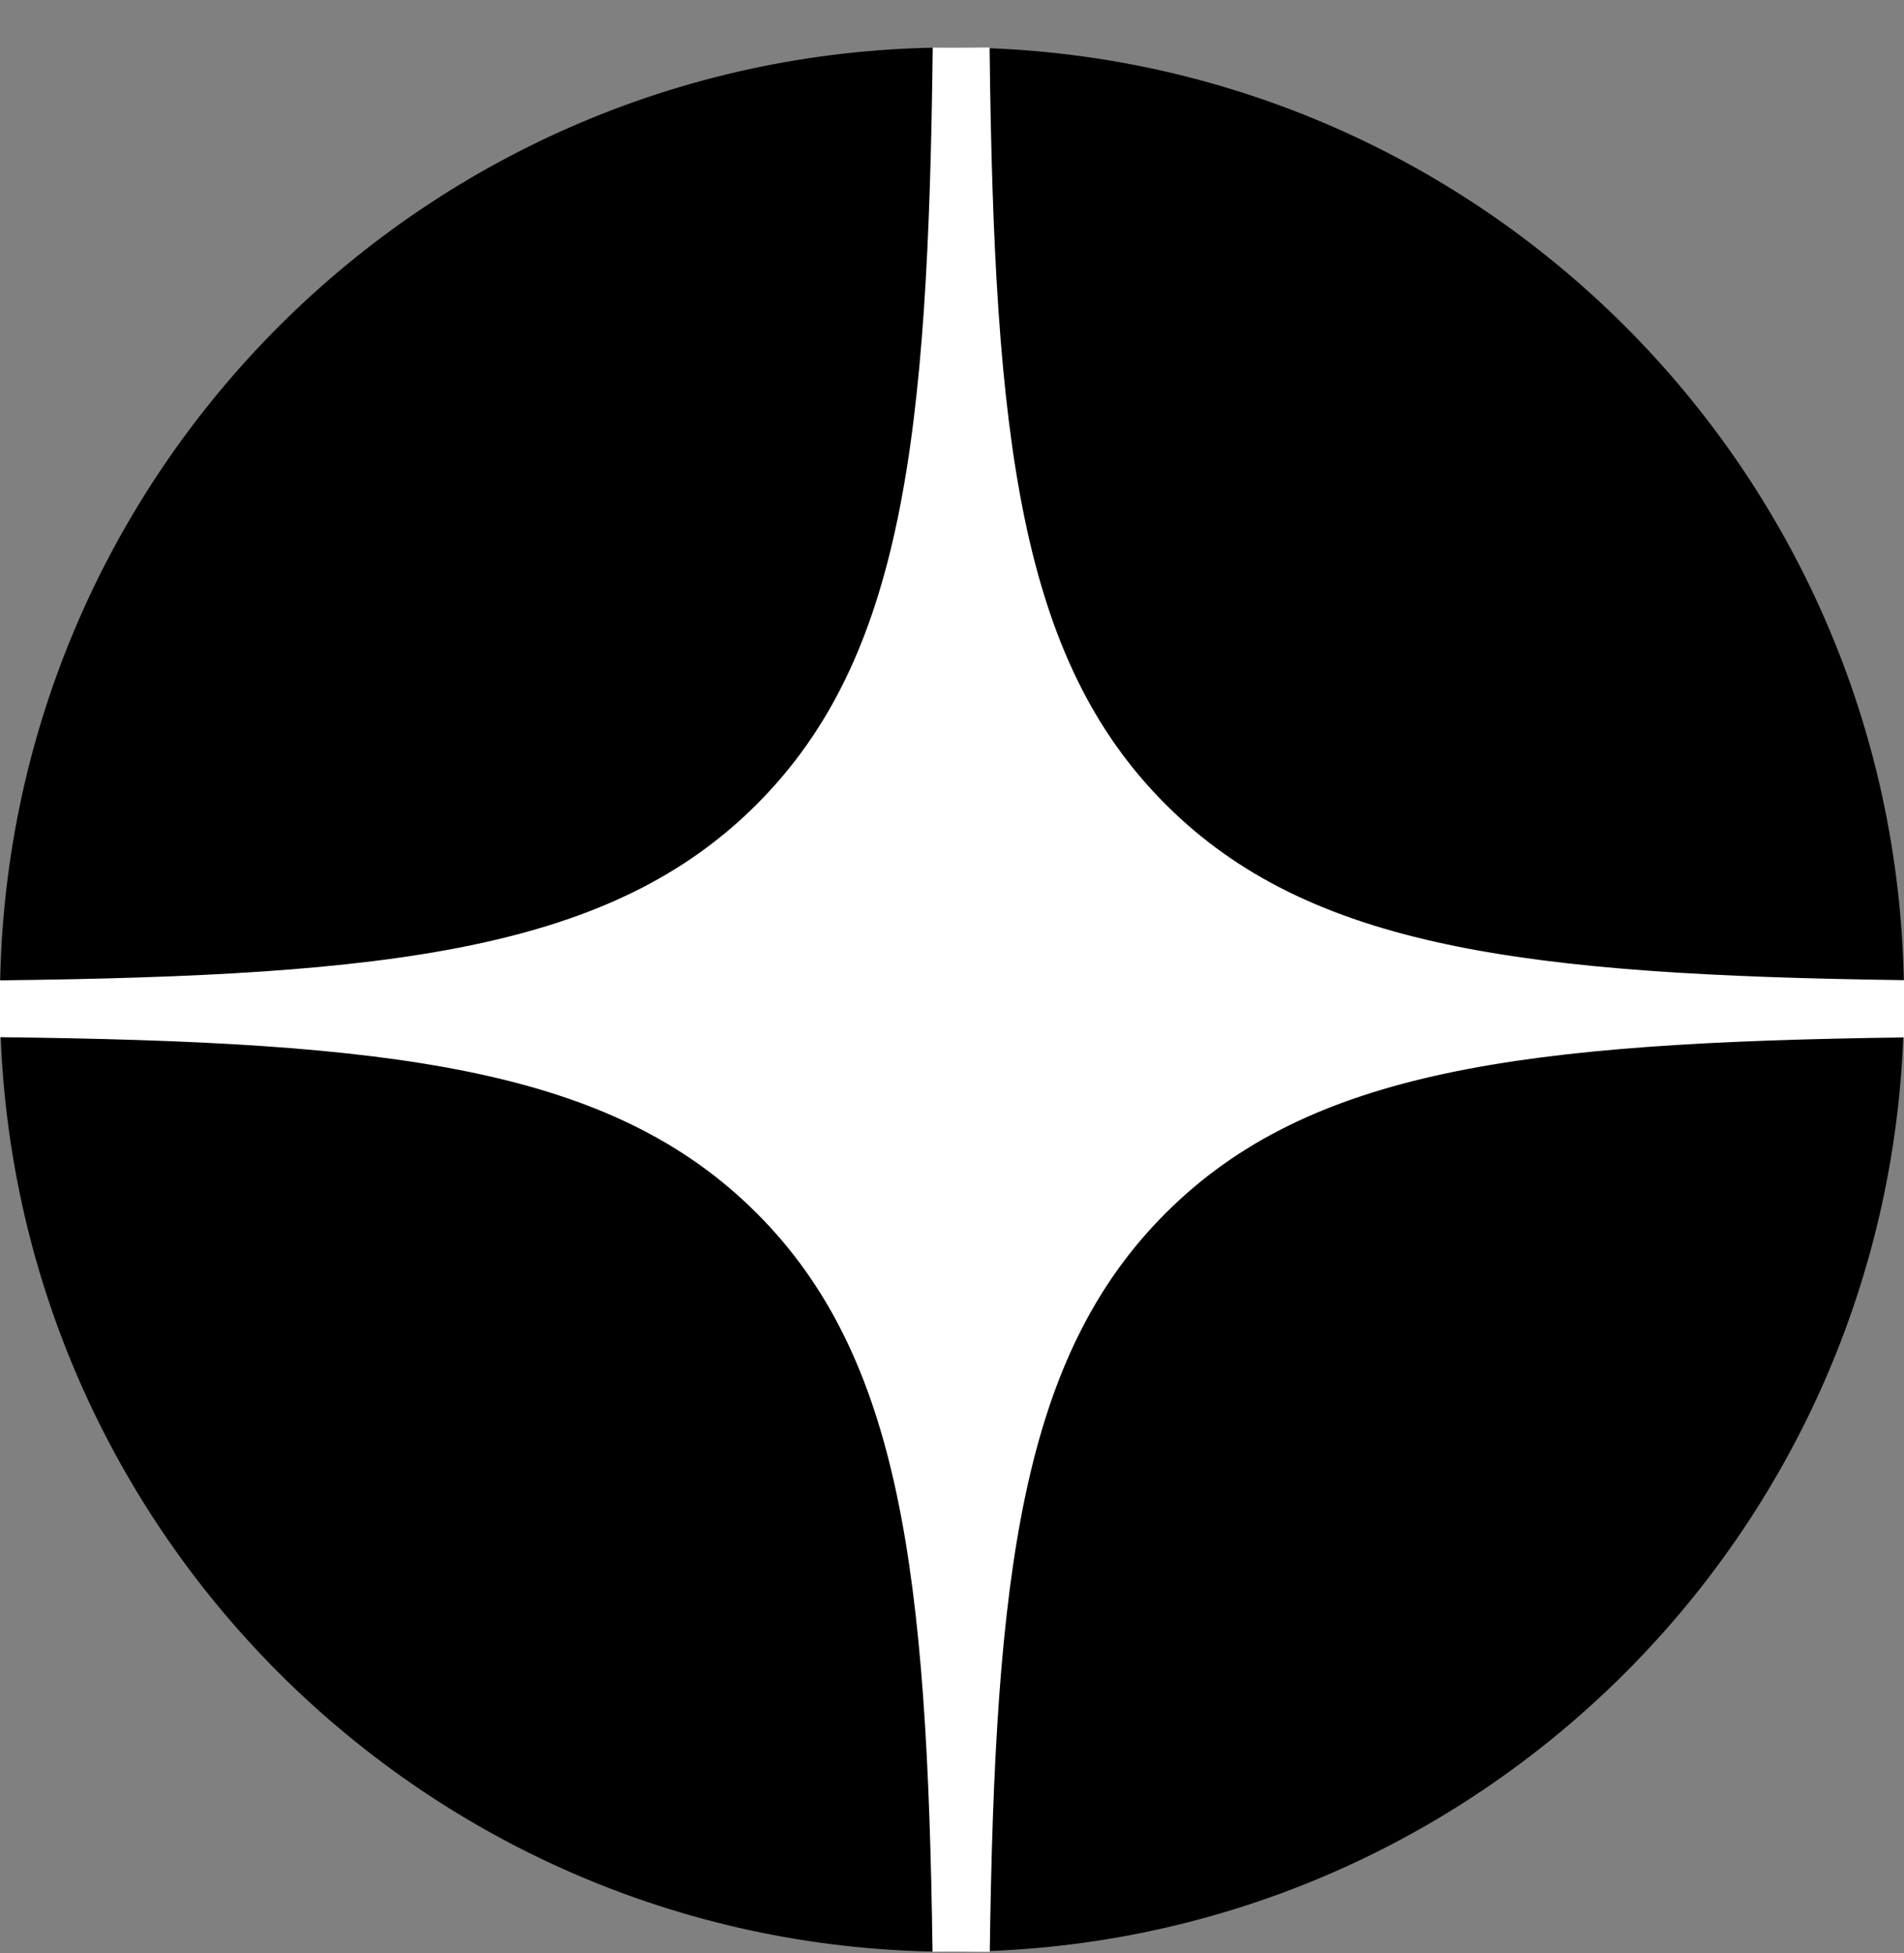 <svg width="39" height="40" viewBox="0 0 39 40" fill="none" xmlns="http://www.w3.org/2000/svg">
<rect x="0" y="0" width="39" height="40" fill="#808080" stroke="none"/>
<g clip-path="url(#clip0_344:3398)">
<path d="M0 20.473C0 9.703 8.73 0.973 19.5 0.973C30.27 0.973 39 9.703 39 20.473C39 31.242 30.27 39.973 19.5 39.973C8.73 39.973 0 31.242 0 20.473Z" fill="black"/>
<path fill-rule="evenodd" clip-rule="evenodd" d="M19.105 0.973C19.013 8.995 18.489 13.485 15.5 16.473C12.512 19.462 8.022 19.986 0 20.078V21.242C8.022 21.335 12.512 21.859 15.5 24.847C18.442 27.789 18.996 32.185 19.101 39.973H20.274C20.379 32.185 20.933 27.789 23.875 24.847C26.816 21.906 31.212 21.352 39 21.247V20.074C31.212 19.969 26.816 19.415 23.875 16.473C20.886 13.485 20.362 8.995 20.27 0.973H19.105Z" fill="white"/>
</g>
<defs>
<clipPath id="clip0_344:3398">
<rect width="39" height="39" fill="white" transform="translate(0 0.973)"/>
</clipPath>
</defs>
</svg>
